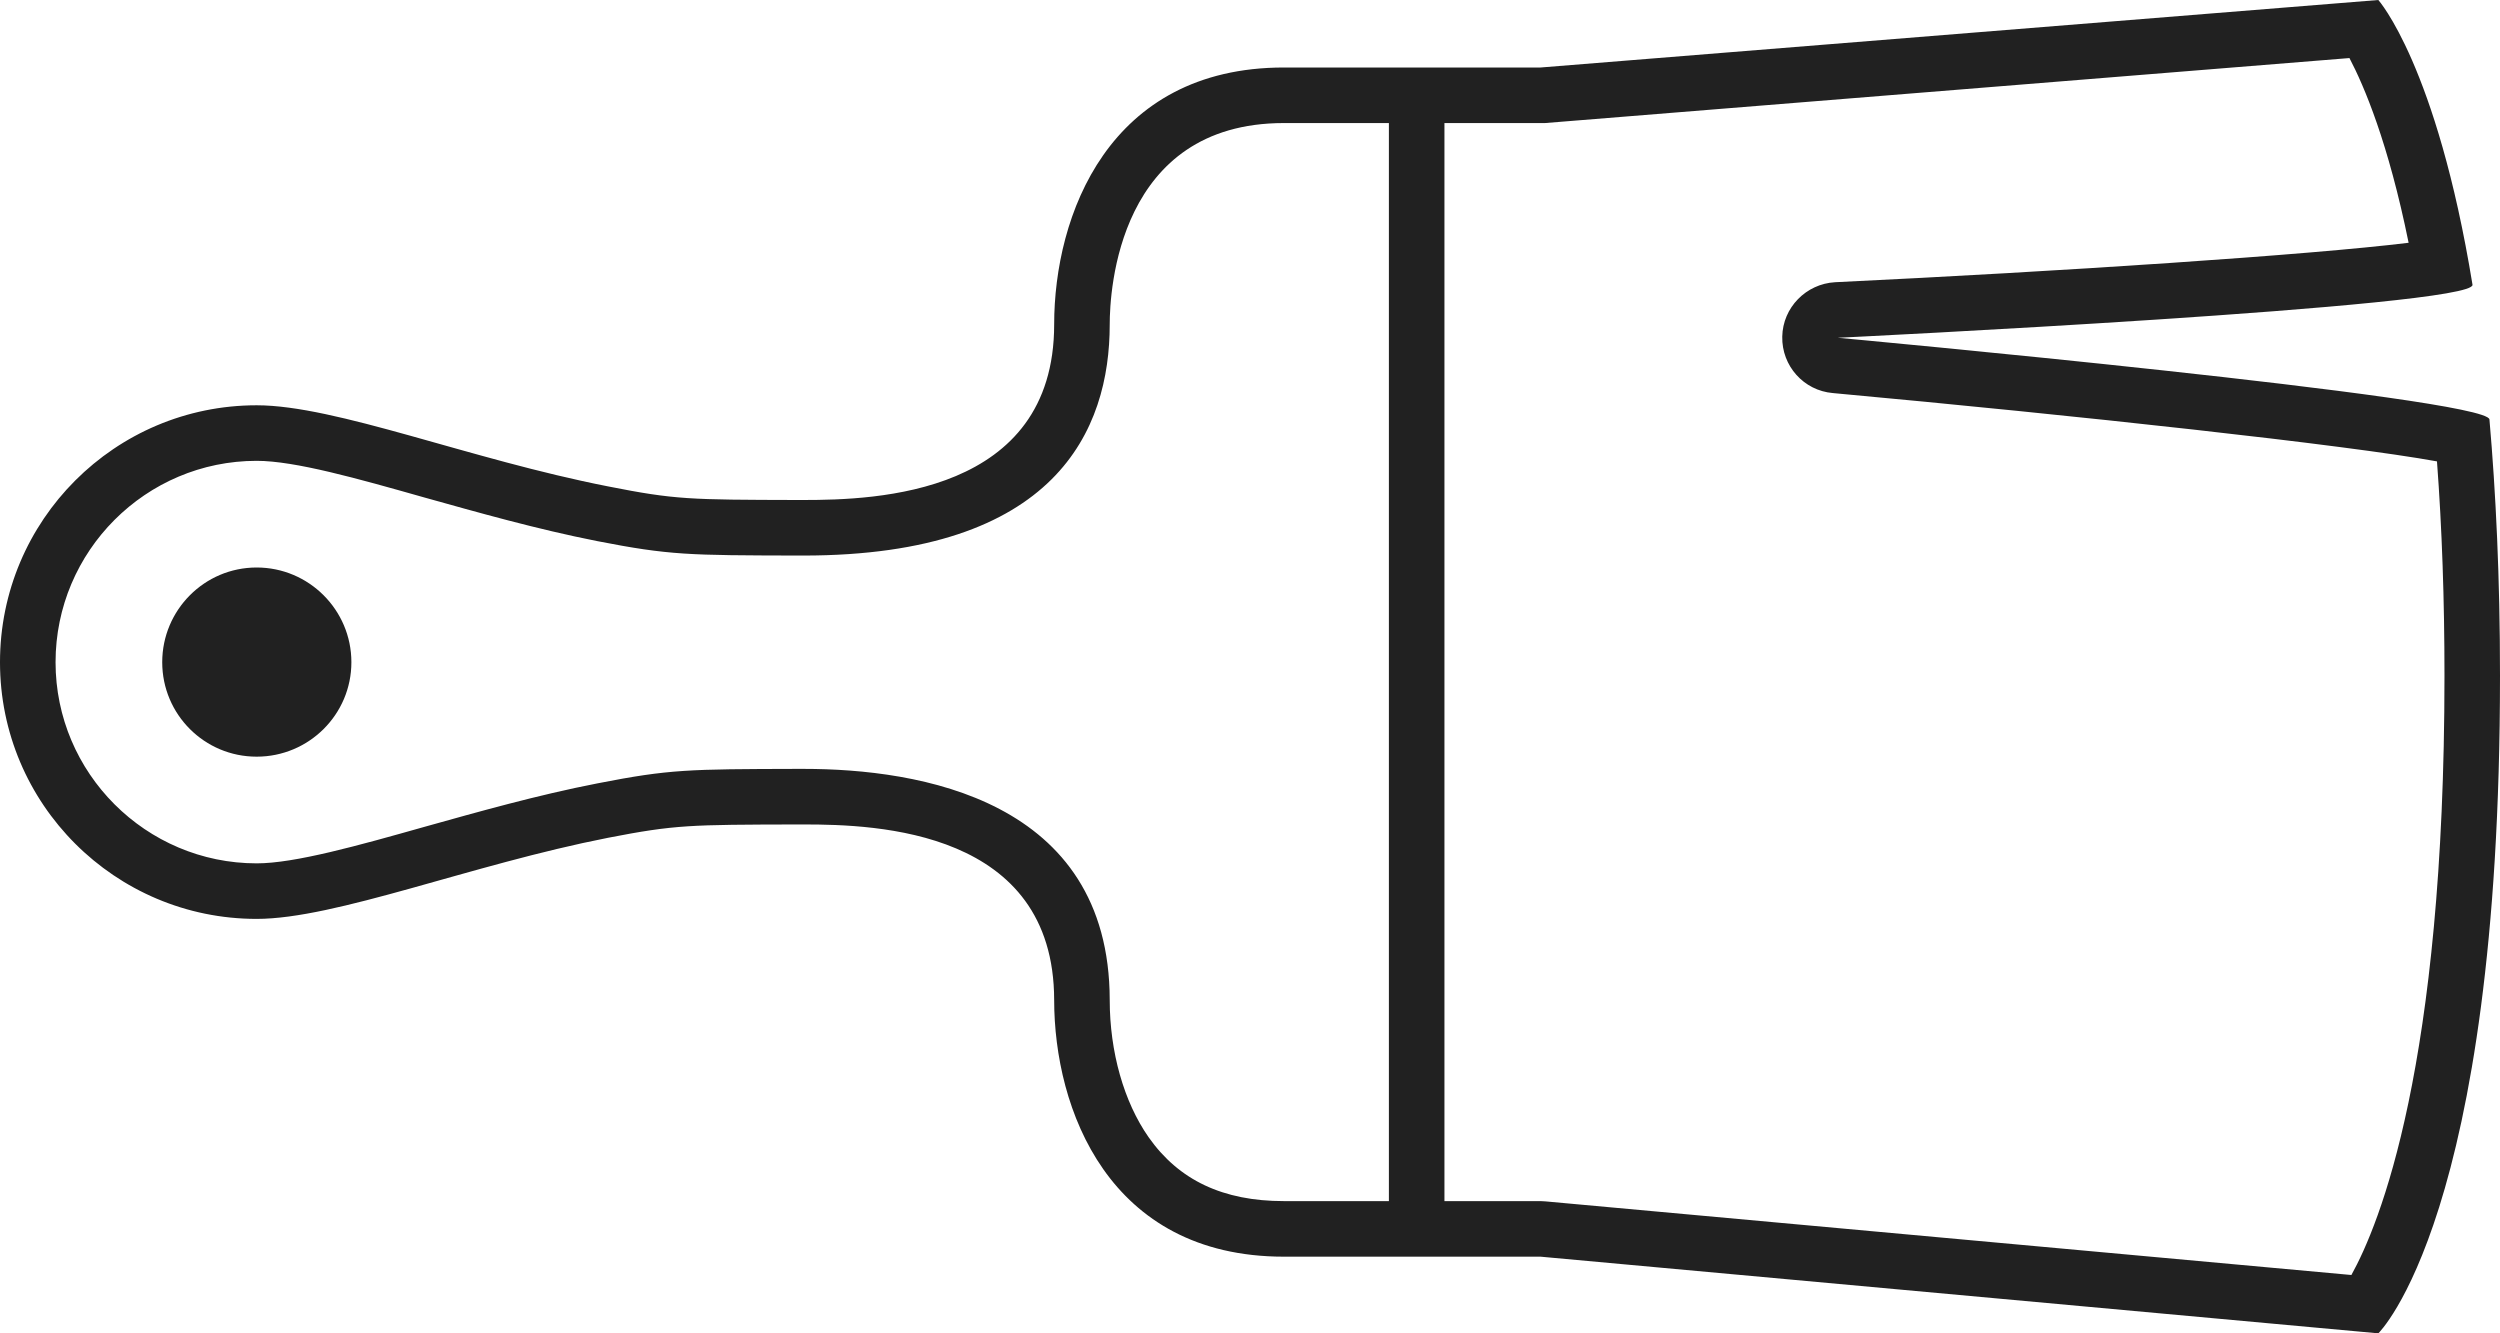 <?xml version="1.0" encoding="utf-8"?>
<!-- Generator: Adobe Illustrator 16.0.5, SVG Export Plug-In . SVG Version: 6.00 Build 0)  -->
<!DOCTYPE svg PUBLIC "-//W3C//DTD SVG 1.1//EN" "http://www.w3.org/Graphics/SVG/1.1/DTD/svg11.dtd">
<svg version="1.1" id="design" xmlns="http://www.w3.org/2000/svg" xmlns:xlink="http://www.w3.org/1999/xlink" x="0px" y="0px"
	 width="90px" height="48px" viewBox="0 0 90 48" enable-background="new 0 0 90 48" xml:space="preserve">
<g id="brush" opacity="0.87">
	<path d="M89.62,15.1c-0.07-0.79-23.46-2.94-23.46-2.94s22.979-1.11,22.85-1.91C87.72,2.35,85.62,0,85.62,0L55.46,2.43h-6.25
		c0,0-0.39,0-2.99,0c-6.32,0-8.27,5.34-8.27,9.25c0,6.13-6.43,6.32-9.03,6.32H28.7c-3.87-0.01-4.39-0.01-6.81-0.49
		c-5-0.98-9.8-2.92-12.65-2.92c-5.1,0-9.24,4.14-9.24,9.25c0,5.101,4.14,9.24,9.24,9.24c2.84,0,7.71-1.95,12.65-2.92
		c2.42-0.47,2.94-0.47,6.81-0.48h0.24c2.62,0,9,0.2,9.01,6.32c0,3.91,1.95,9.24,8.27,9.24c2.59,0,3,0,3,0h6.24L85.62,48
		c0,0,4.38-4.22,4.38-23.67C90,20.79,89.85,17.73,89.62,15.1z M46.22,43.24c-2.19,0-3.78-0.75-4.87-2.3
		c-0.89-1.271-1.4-3.07-1.4-4.94c-0.01-7.24-6.9-8.32-11.01-8.32h-0.28c-3.86,0.011-4.55,0.011-7.15,0.521
		c-2.16,0.42-4.31,1.03-6.21,1.56c-2.41,0.681-4.69,1.32-6.06,1.32C5.25,31.08,2,27.83,2,23.84c0-4,3.25-7.25,7.24-7.25
		c1.38,0,3.64,0.64,6.04,1.32c1.9,0.53,4.04,1.14,6.22,1.57c2.61,0.51,3.3,0.51,7.2,0.52h0.22c9.11,0,11.03-4.53,11.03-8.32
		c0-1.21,0.3-7.25,6.27-7.25H50v38.81H46.22z M84.65,45.9L55.64,43.25c-0.06,0-0.12-0.01-0.18-0.01H52V4.43h3.62l28.96-2.34
		c0.53,1.01,1.4,3.05,2.13,6.65c-3.58,0.44-12.52,1.03-20.65,1.42c-1.04,0.06-1.88,0.91-1.899,1.96c-0.021,1.05,0.77,1.94,1.82,2.03
		c8.81,0.81,18.52,1.87,21.75,2.46c0.18,2.4,0.27,4.99,0.27,7.72C88,38.37,85.66,44.08,84.65,45.9z"/>
	<path fill-rule="evenodd" clip-rule="evenodd" d="M12.65,23.84c0,1.88-1.53,3.4-3.41,3.4c-1.88,0-3.4-1.521-3.4-3.4
		s1.52-3.41,3.4-3.41C11.12,20.43,12.65,21.96,12.65,23.84z"/>
</g>
</svg>
